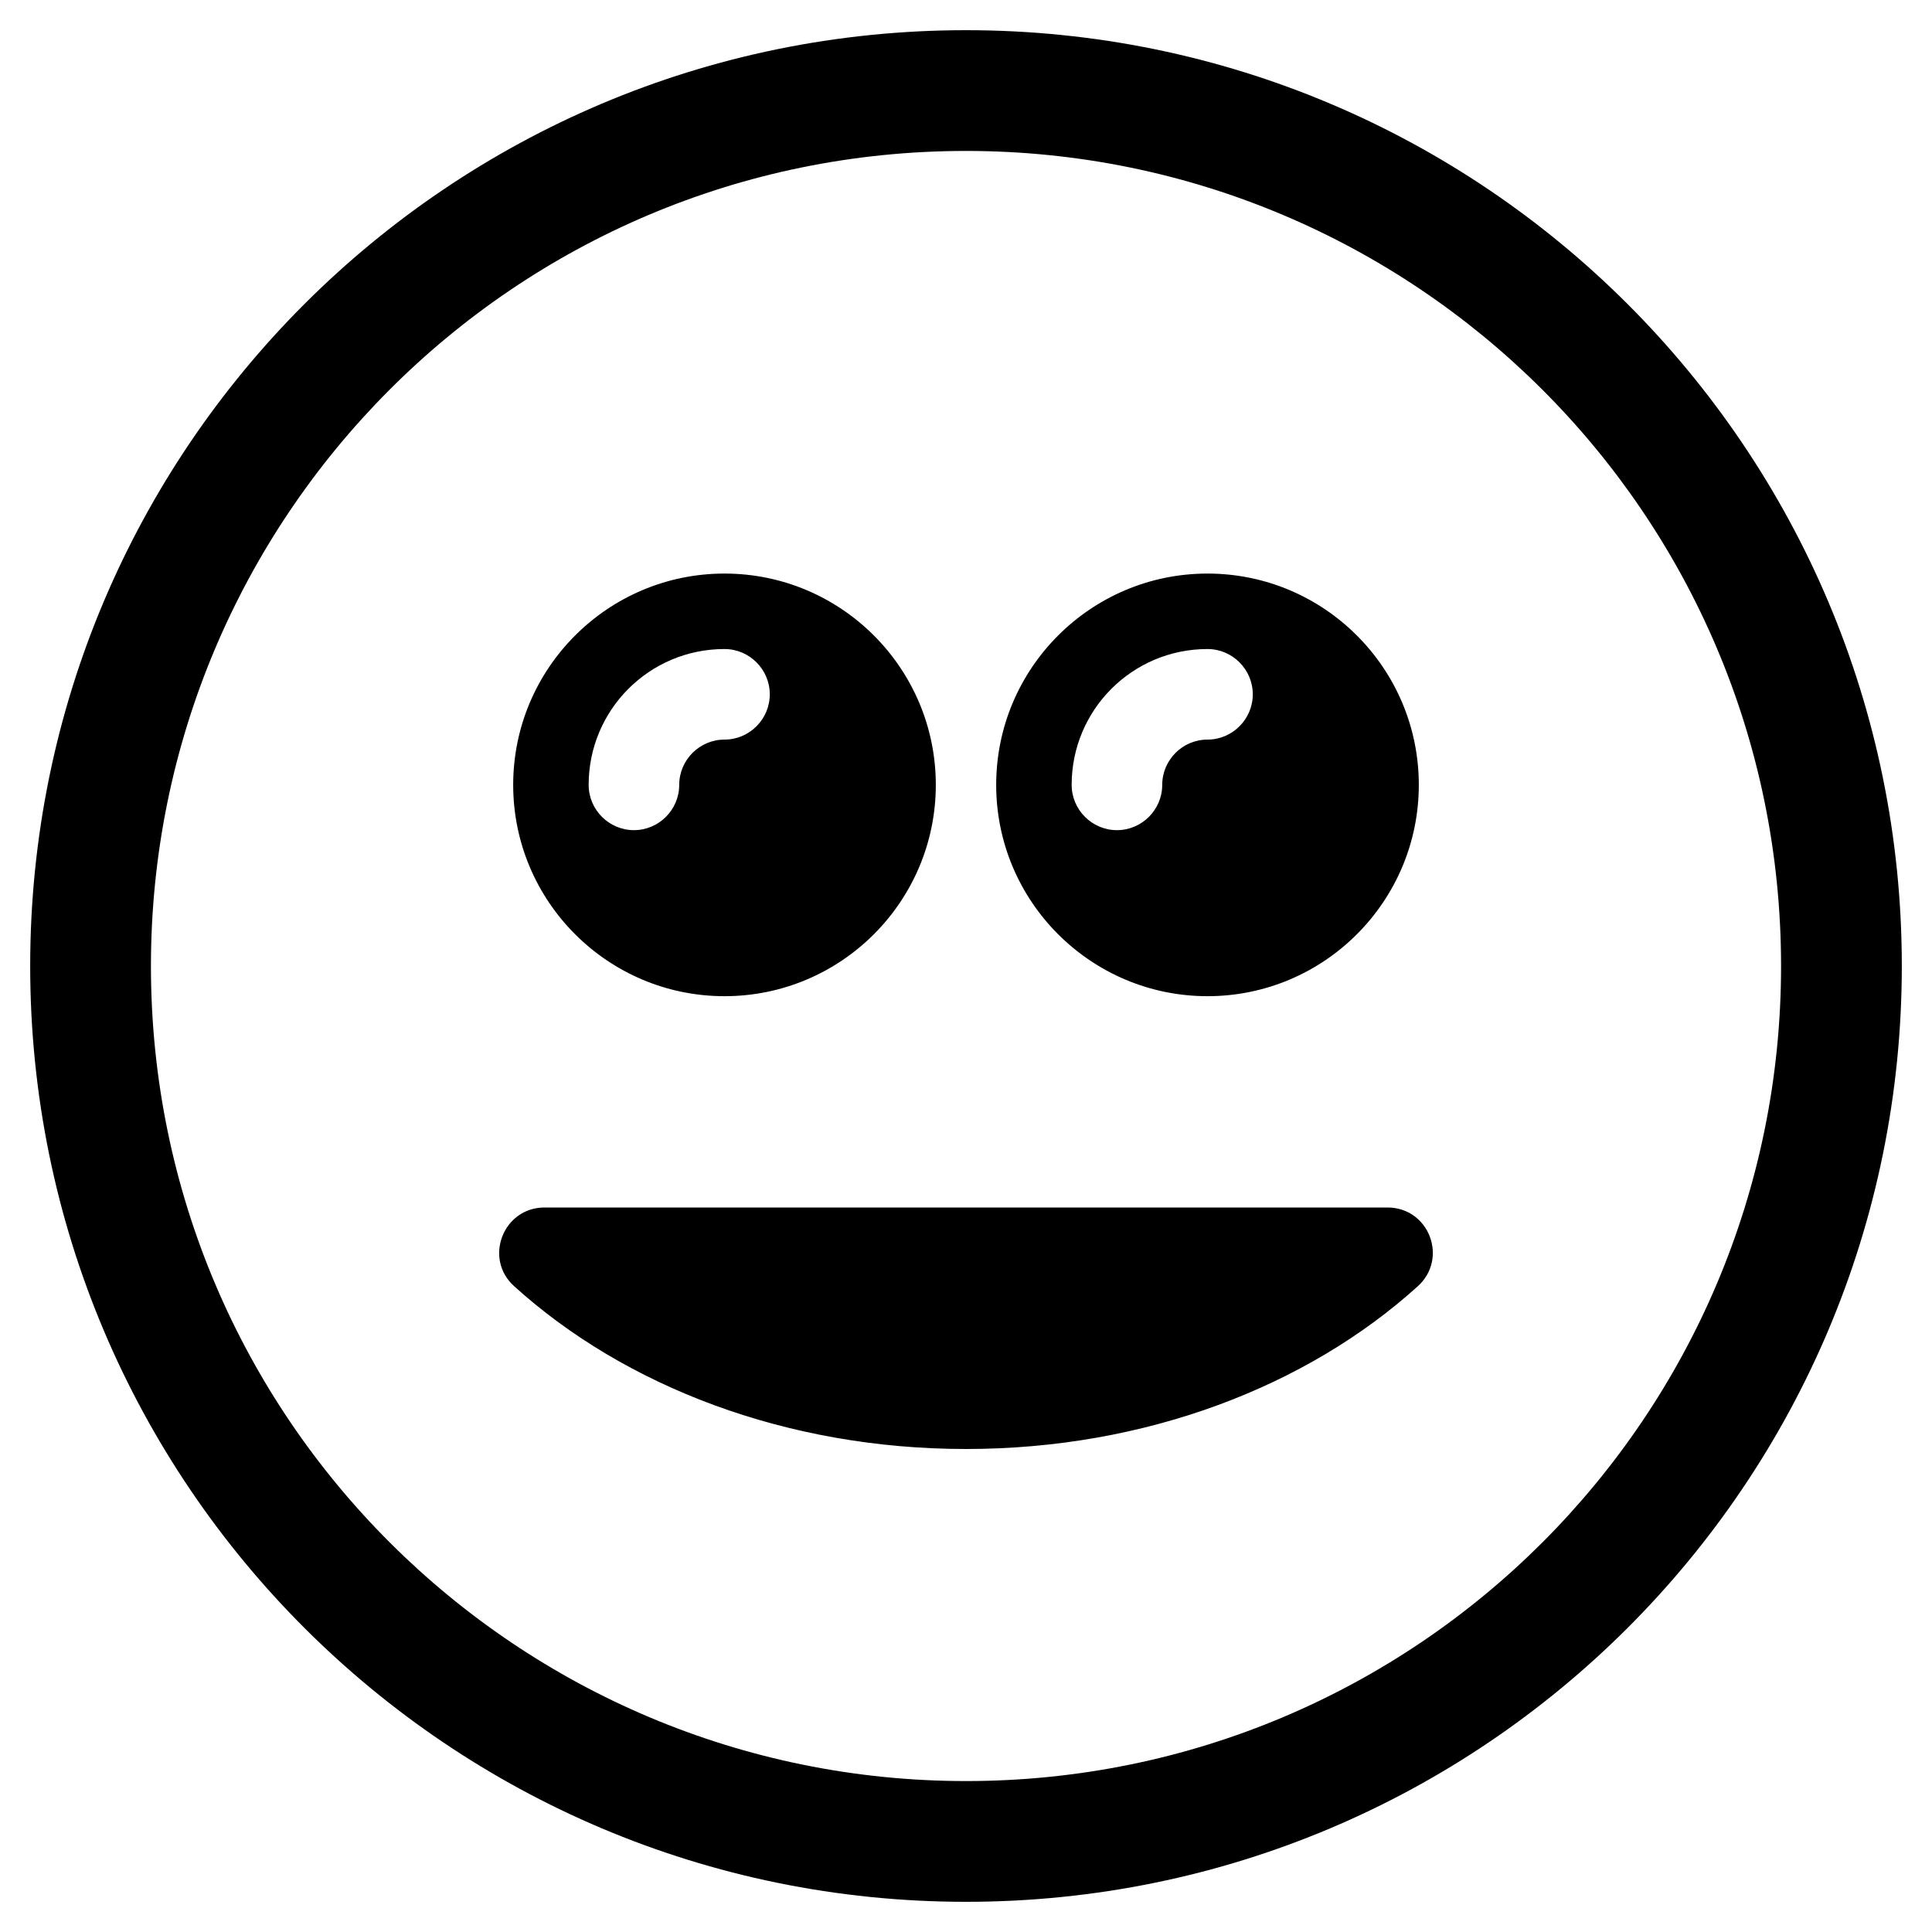 <svg xmlns="http://www.w3.org/2000/svg" viewBox="0 0 512 512"><style>.st0{fill-rule:evenodd;clip-rule:evenodd;fill:none}</style><path d="M256 40c118.7 0 216 96.1 216 216 0 119.3-96.6 216-216 216-118.7 0-216-96.1-216-216 0-118.7 96.1-216 216-216zm0-32C119 8 8 119 8 256s111 248 248 248 248-111 248-248S393 8 256 8zM144.3 320c-11 0-16.2 13.6-8 20.9C165.6 367.4 208.4 384 256 384s90.4-16.6 119.7-43.1c8.2-7.4 3-20.9-8-20.9H144.3zM192 152c-30.9 0-56 25.1-56 56s25.1 56 56 56 56-25.1 56-56-25.1-56-56-56zm0 44c-6.6 0-12 5.4-12 12s-5.4 12-12 12-12-5.4-12-12c0-19.9 16.1-36 36-36 6.6 0 12 5.4 12 12s-5.4 12-12 12zm128-44c-30.9 0-56 25.1-56 56s25.1 56 56 56 56-25.1 56-56-25.1-56-56-56zm0 44c-6.6 0-12 5.4-12 12s-5.4 12-12 12-12-5.4-12-12c0-19.9 16.1-36 36-36 6.6 0 12 5.4 12 12s-5.4 12-12 12z"/></svg>